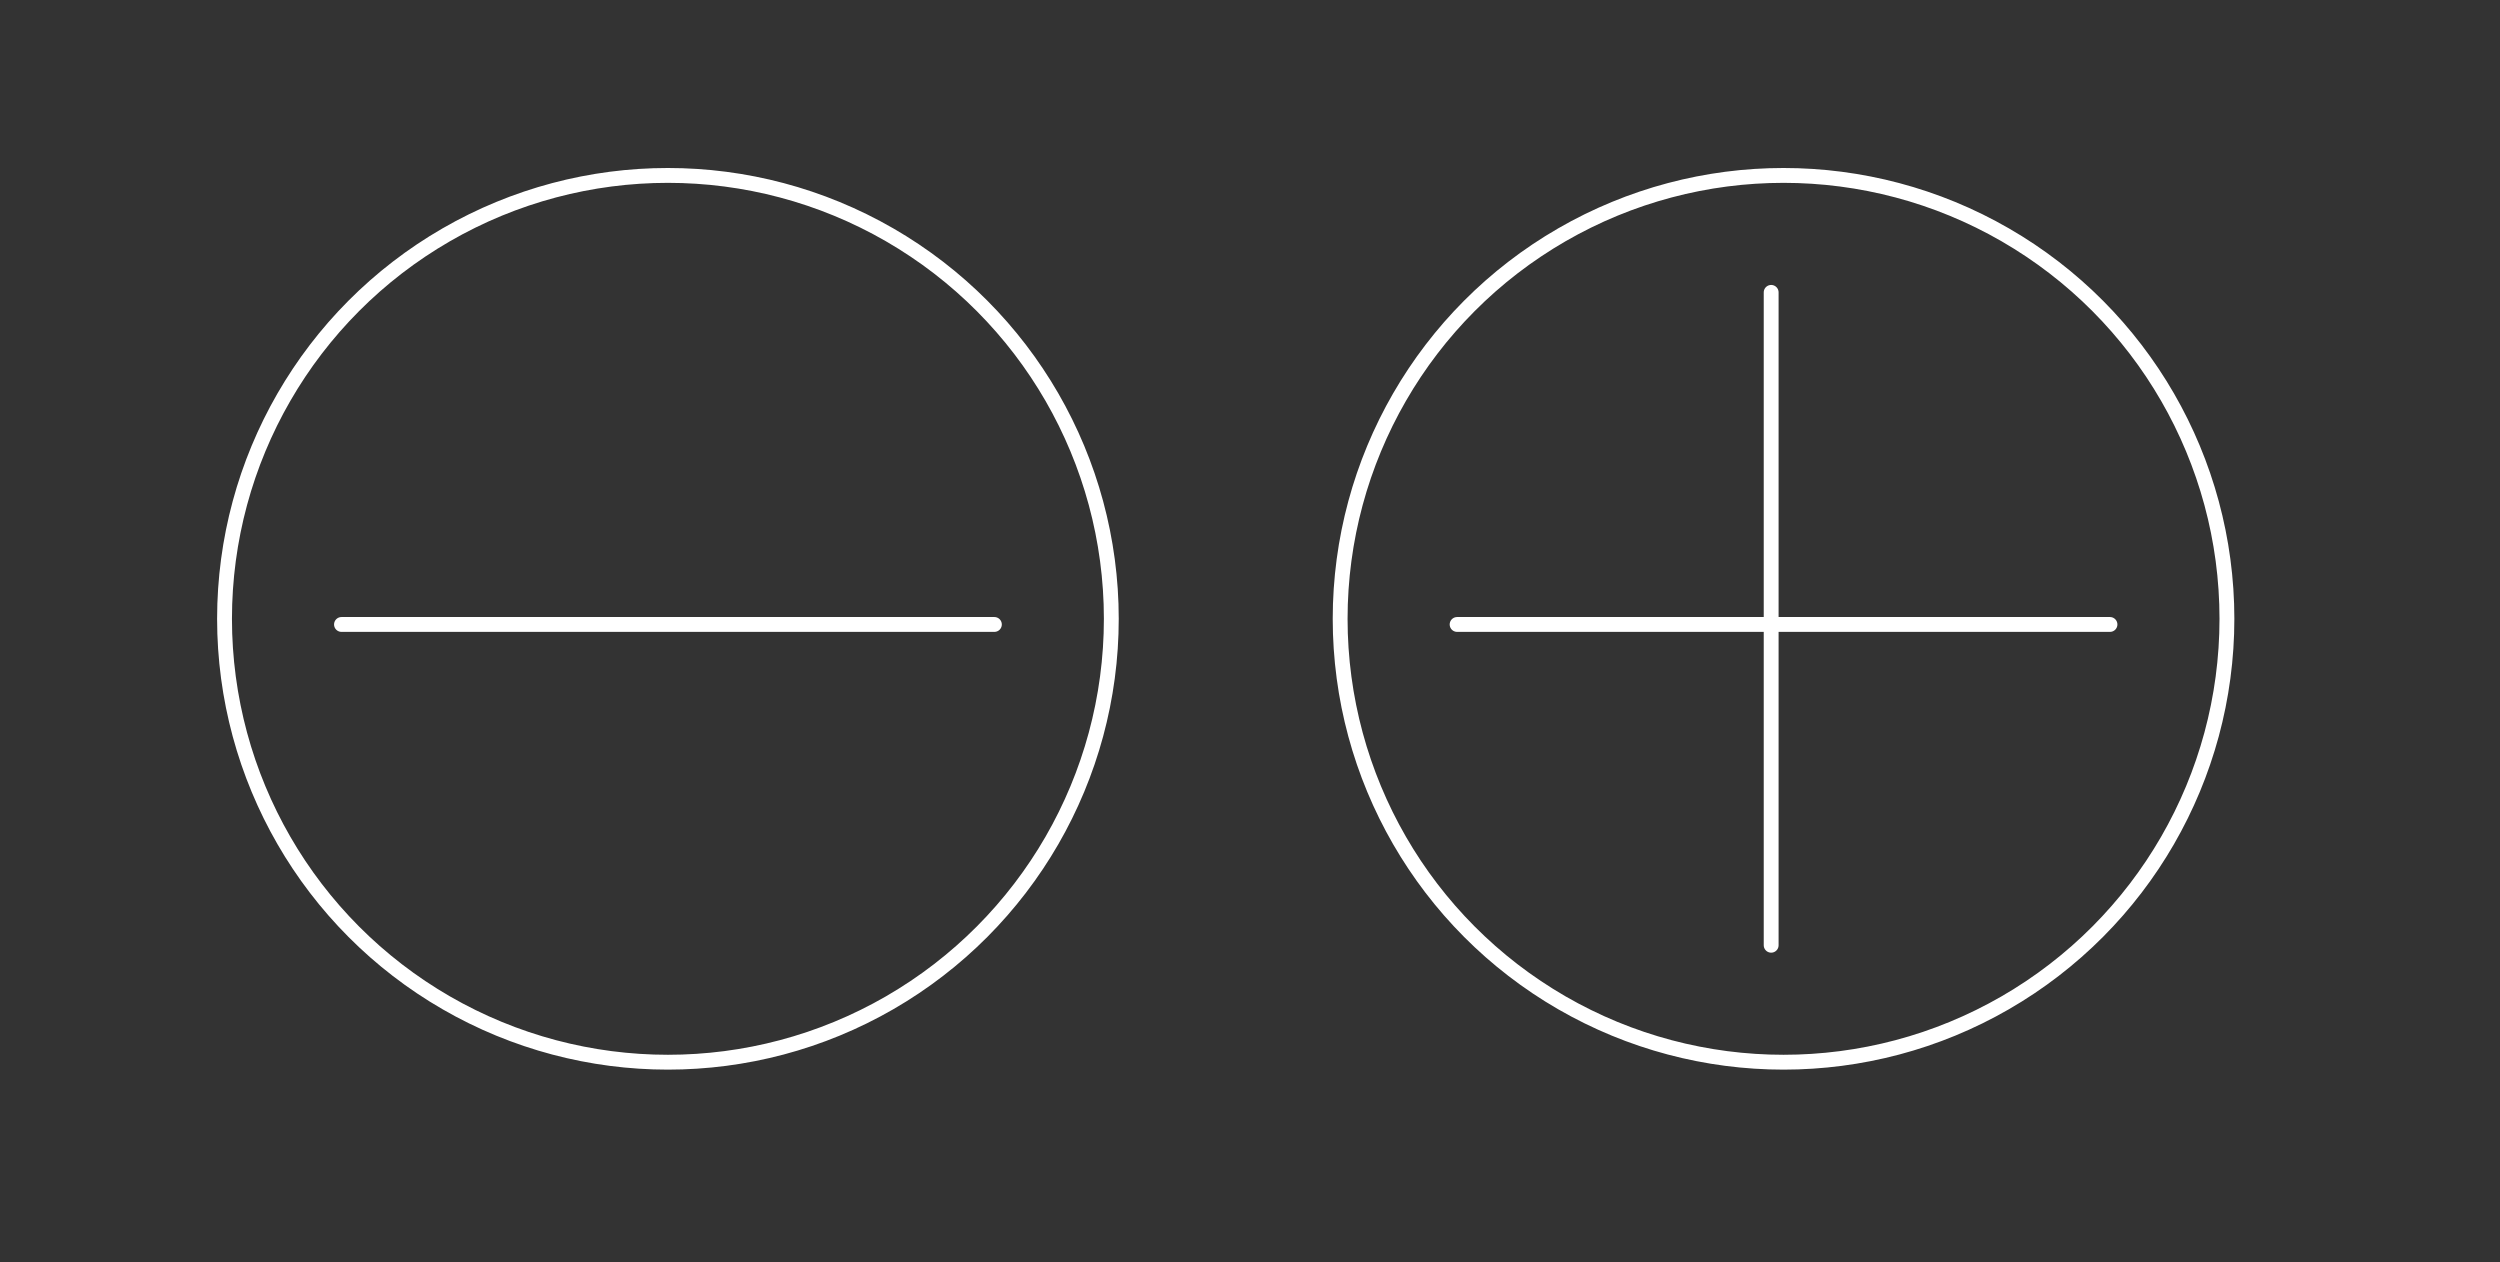 <?xml version="1.0" encoding="utf-8" standalone="no" ?>
<!DOCTYPE svg PUBLIC "-//W3C//DTD SVG 1.1//EN" "http://www.w3.org/Graphics/SVG/1.1/DTD/svg11.dtd">
<svg id="zoom" class="default" xmlns="http://www.w3.org/2000/svg" xmlns:xl="http://www.w3.org/1999/xlink" version="1.1" viewBox="0 0 101 51" width="101pt" height="51pt" xmlns:dc="http://purl.org/dc/elements/1.1/" preserveAspectRatio="xMidYMid meet">

    <rect x="0" y="0" width="101" height="51" fill="#333333" stroke="none"/>

    <defs/>
    <g stroke="none" stroke-opacity="1" stroke-dasharray="none" fill="none" fill-opacity="1">
        <g>
            <rect x="0" y="-35527137e-22" width="100" height="50" fill="#616161" fill-opacity="0" />
            <circle id="zoom_minus" class="pointer" cx="26.984" cy="25" r="17.913" stroke="white" stroke-linecap="round" stroke-linejoin="round" stroke-width=".6" fill="white" fill-opacity="0"/>
            <circle id="zoom_plus" class="pointer" cx="72.055" cy="25" r="17.913" stroke="white" stroke-linecap="round" stroke-linejoin="round" stroke-width=".6" fill="white" fill-opacity="0"/>
            <line x1="40.173" y1="25.228" x2="13.796" y2="25.228" stroke="white" stroke-linecap="round" stroke-linejoin="round" stroke-width=".6" pointer-events="none"/>
            <line x1="71.555" y1="11.812" x2="71.555" y2="38.188" stroke="white" stroke-linecap="round" stroke-linejoin="round" stroke-width=".6" pointer-events="none"/>
            <line x1="85.243" y1="25.228" x2="58.867" y2="25.228" stroke="white" stroke-linecap="round" stroke-linejoin="round" stroke-width=".6" pointer-events="none"/>
        </g>
    </g>
</svg>
